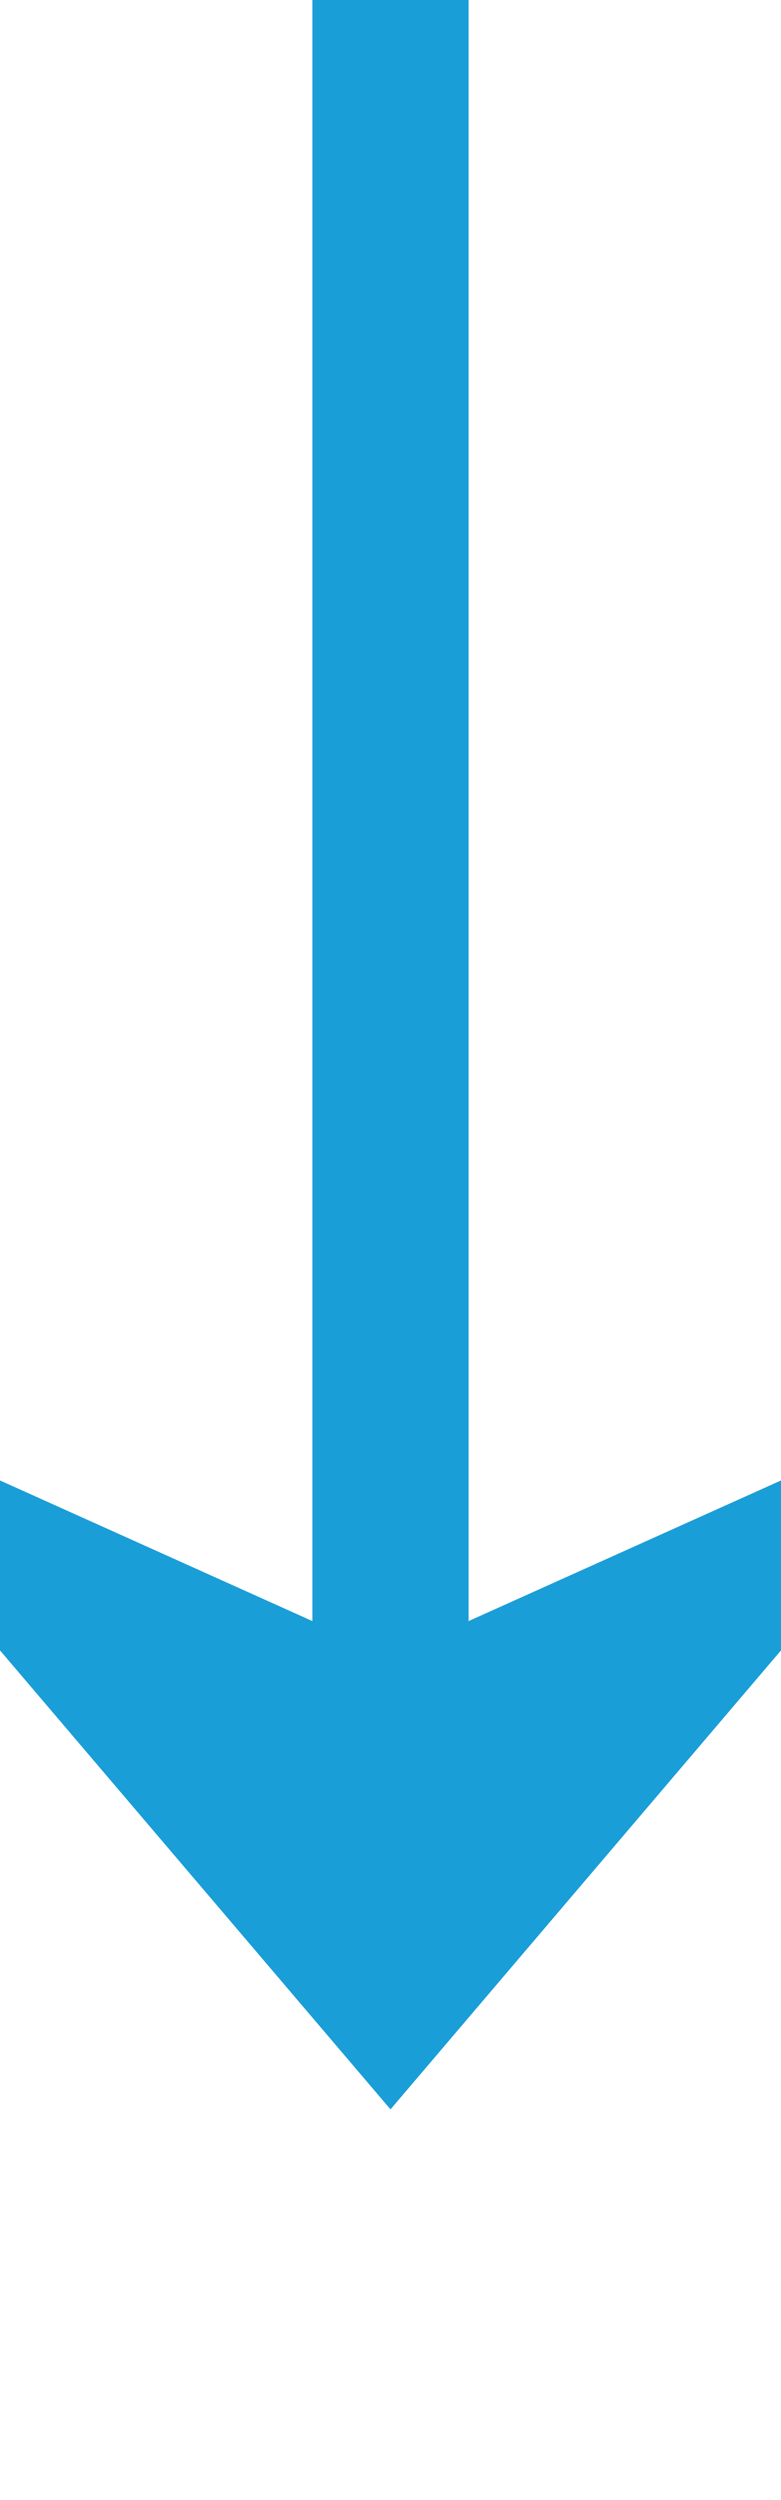 ﻿<?xml version="1.0" encoding="utf-8"?>
<svg version="1.1" xmlns:xlink="http://www.w3.org/1999/xlink" width="10px" height="32px" preserveAspectRatio="xMidYMin meet" viewBox="406 1396  8 32" xmlns="http://www.w3.org/2000/svg">
  <path d="M 410 1396  L 410 1421  " stroke-width="2" stroke="#199ed8" fill="none" />
  <path d="M 402 1413.6  L 410 1423  L 418 1413.6  L 410 1417.2  L 402 1413.6  Z " fill-rule="nonzero" fill="#199ed8" stroke="none" />
</svg>